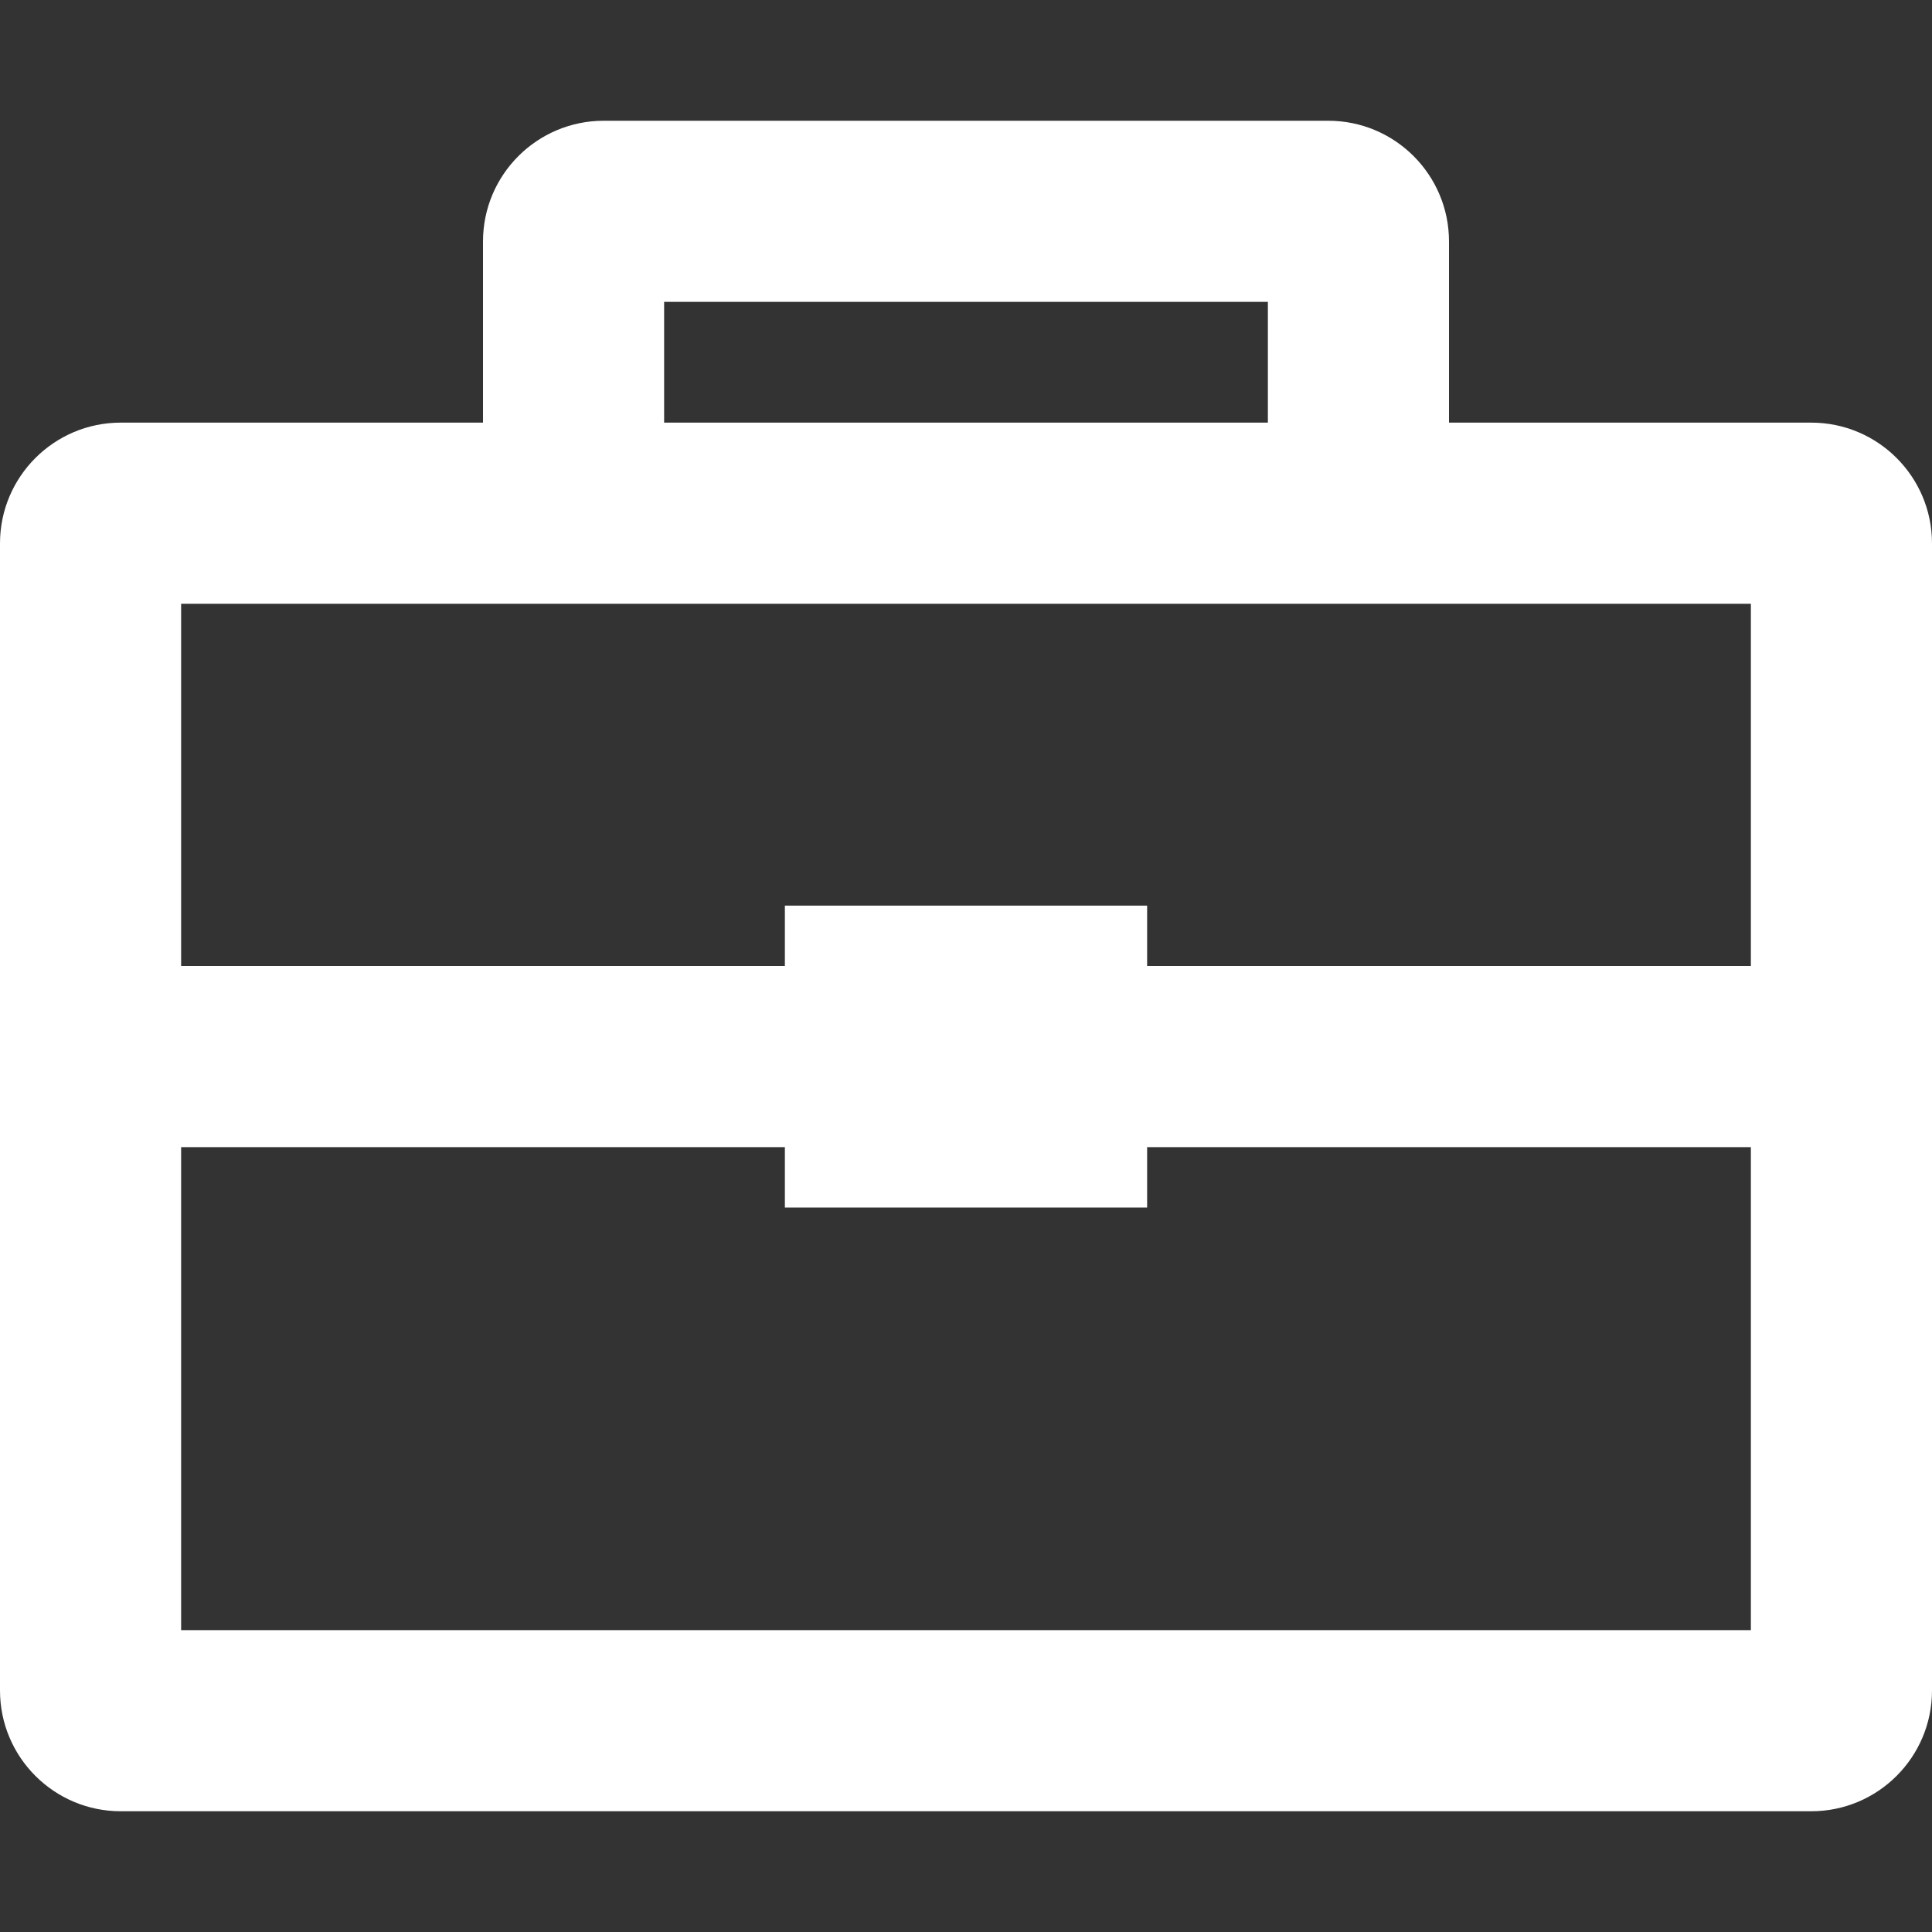 <?xml version="1.0"?>
<svg xmlns="http://www.w3.org/2000/svg" xmlns:xlink="http://www.w3.org/1999/xlink" version="1.1" id="Capa_1" x="0px" y="0px" width="512px" height="512px" viewBox="0 0 612 612" style="enable-background:new 0 0 612 612;" xml:space="preserve" class=""><rect x="0" y="0" width="612" height="612" fill="#333333" stroke="none"/><g><g>
	<g id="Portfolio">
		<g>
			<path d="M573.75,133.875H459V76.5c0-21.114-17.117-38.25-38.25-38.25h-229.5C170.136,38.25,153,55.367,153,76.5v57.375H38.25     c-21.114,0-38.25,17.136-38.25,38.25V535.5c0,21.114,17.136,38.25,38.25,38.25h535.5c21.114,0,38.25-17.136,38.25-38.25V172.125     C612,151.011,594.864,133.875,573.75,133.875z M210.375,95.625h191.25v38.25h-191.25V95.625z M554.625,516.375H57.375v-153     h191.25V382.5h114.75v-19.125h191.25V516.375z M554.625,306h-191.25v-19.125h-114.75V306H57.375V191.25h497.25V306z" data-original="#000000" class="active-path" data-old_color="#ffffff" fill="#ffffff"/>
		</g>
	</g>
</g></g> </svg>
